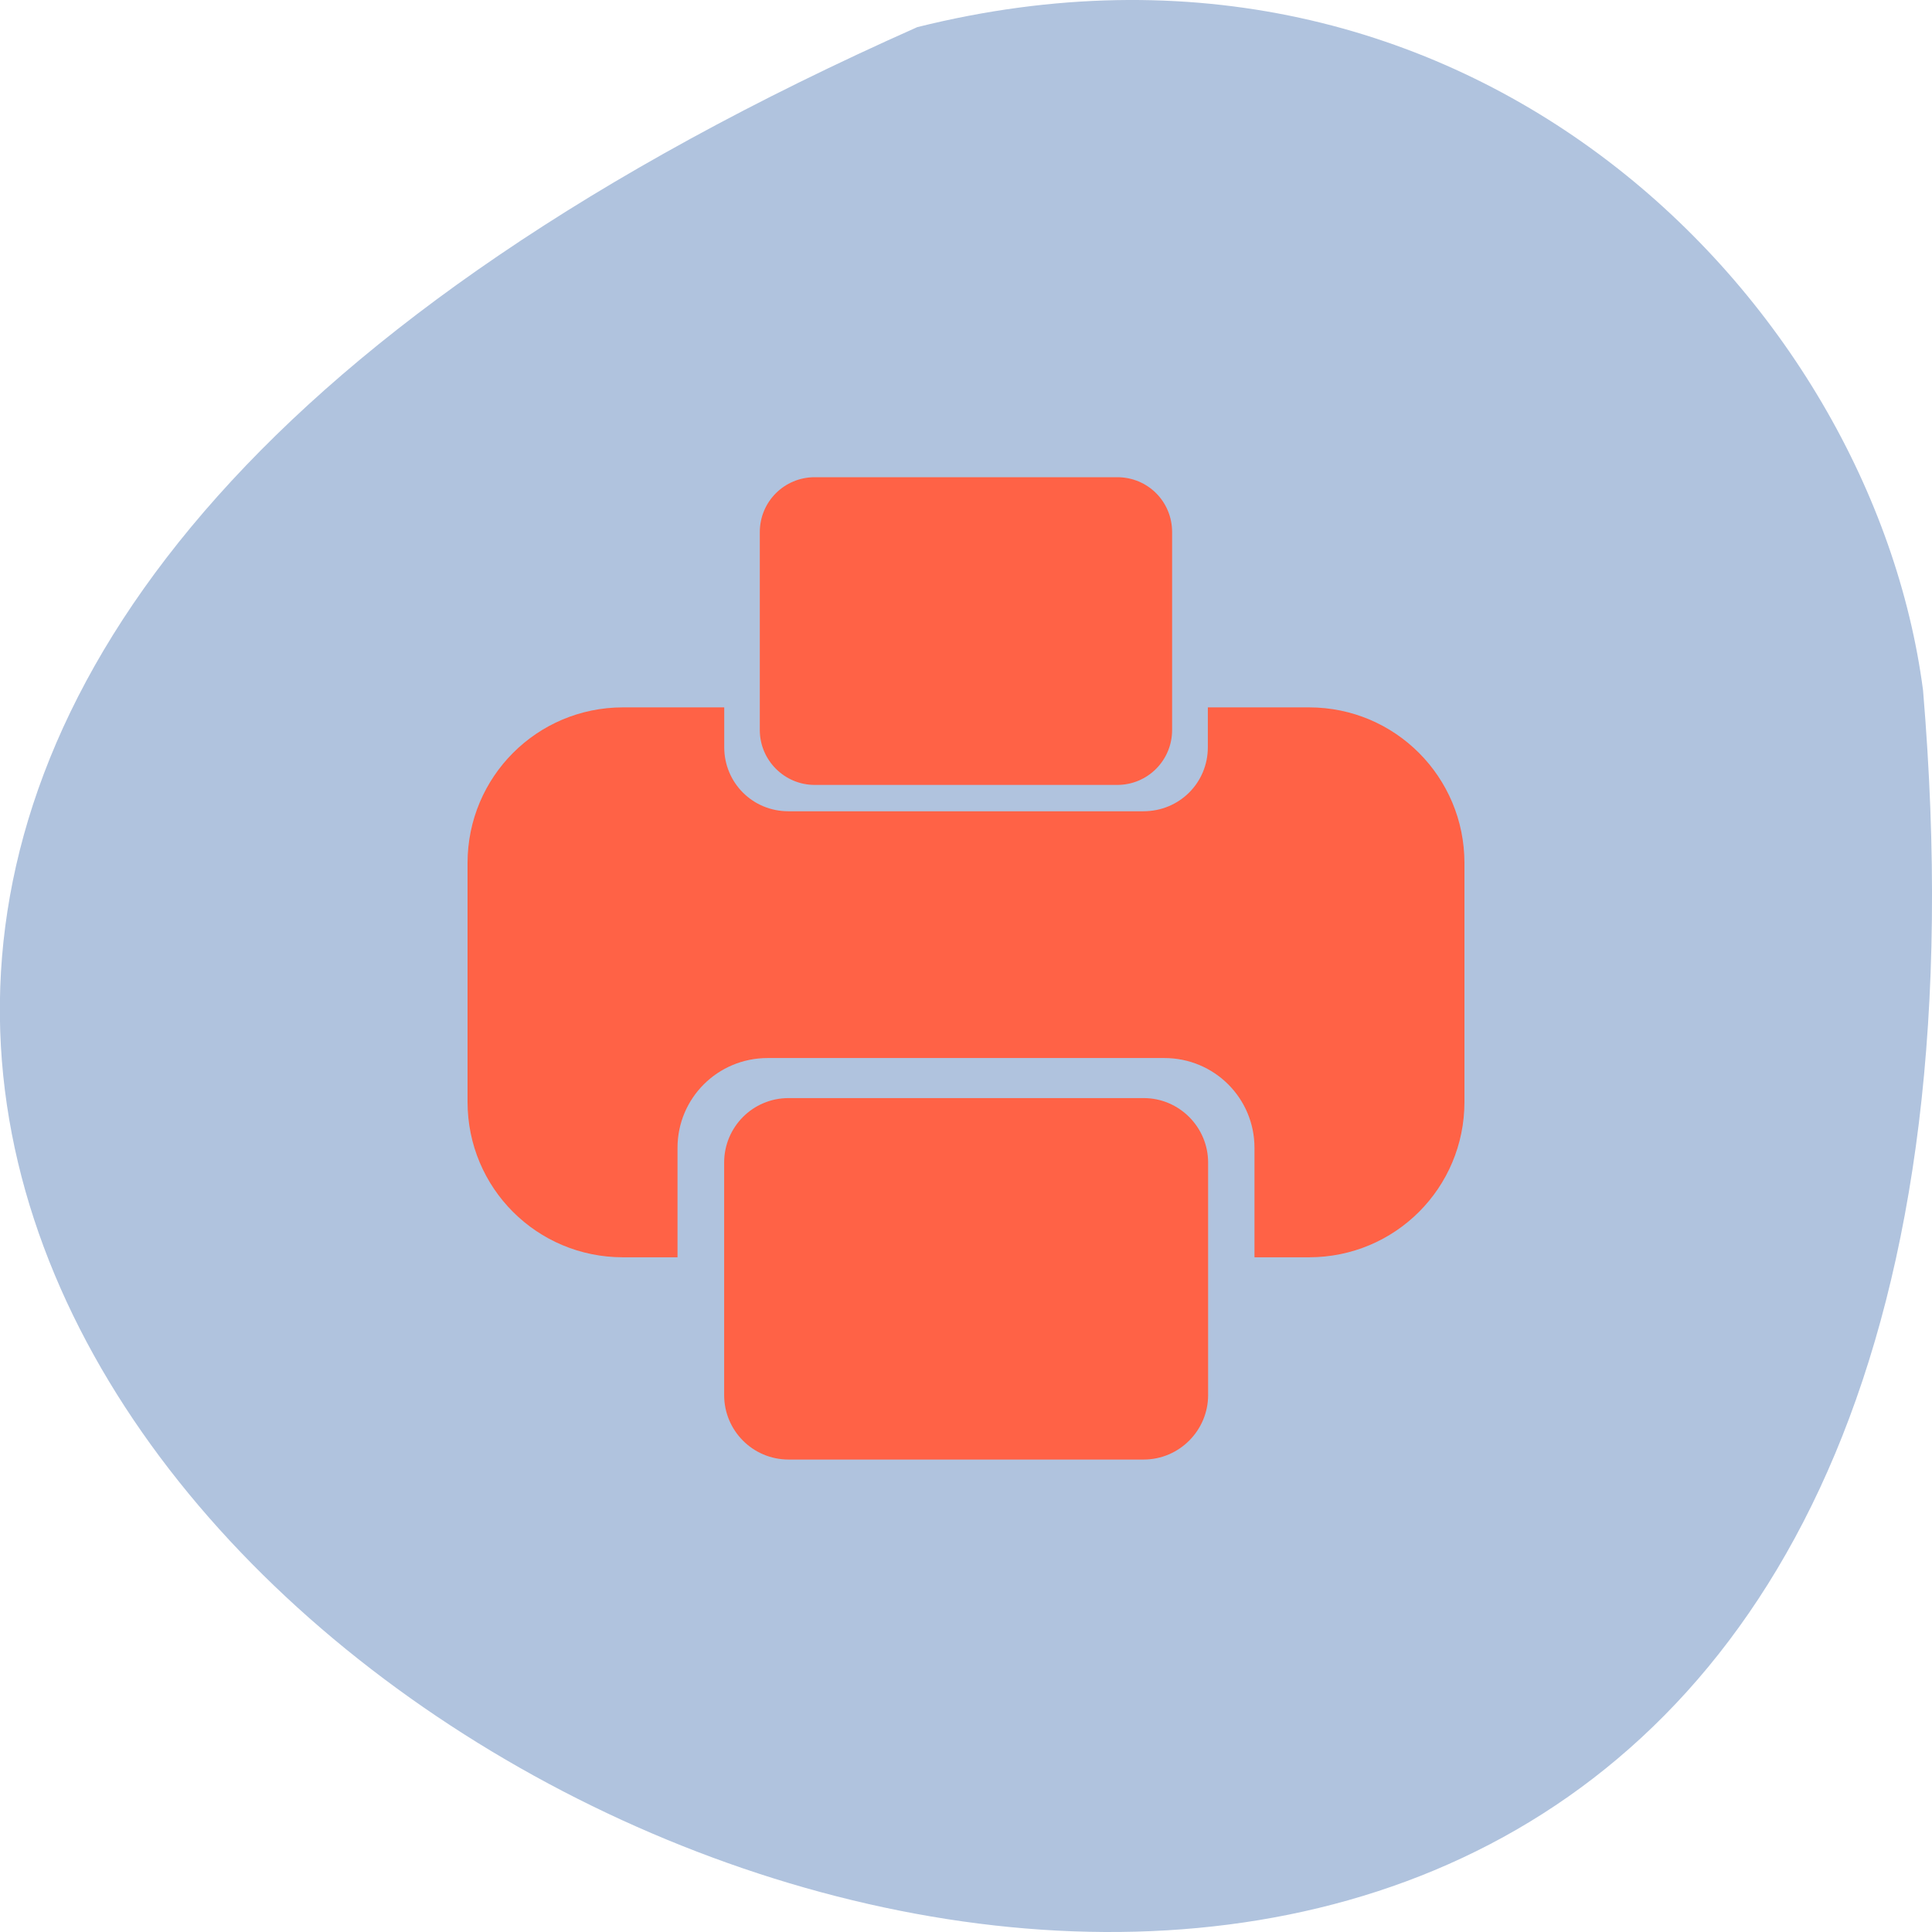 <svg xmlns="http://www.w3.org/2000/svg" viewBox="0 0 22 22"><path d="m 10.445 0.309 c -29.82 13.258 13.934 37.082 11.453 7.551 c -0.582 -4.445 -5.176 -9.117 -11.453 -7.551" style="fill:#b0c3de"/><g style="fill:#ff6246"><path d="m 7.094 8.055 c -0.98 0 -1.77 0.793 -1.77 1.773 v 2.719 c 0 0.98 0.789 1.77 1.77 1.77 h 0.621 v -1.246 c 0 -0.566 0.457 -1.023 1.027 -1.023 h 4.516 c 0.57 0 1.027 0.457 1.027 1.023 v 1.246 h 0.621 c 0.98 0 1.77 -0.789 1.77 -1.77 v -2.719 c 0 -0.98 -0.789 -1.773 -1.77 -1.773 h -1.152 v 0.453 c 0 0.406 -0.324 0.73 -0.734 0.73 h -4.043 c -0.406 0 -0.73 -0.324 -0.73 -0.73 v -0.453"/><path d="m 8.98 12.504 h 4.043 c 0.406 0 0.734 0.332 0.734 0.734 v 2.648 c 0 0.402 -0.328 0.734 -0.734 0.734 h -4.043 c -0.41 0 -0.734 -0.332 -0.734 -0.734 v -2.648 c 0 -0.402 0.324 -0.734 0.734 -0.734"/><path d="m 9.277 5.434 h 3.445 c 0.348 0 0.625 0.277 0.625 0.625 v 2.254 c 0 0.344 -0.277 0.625 -0.625 0.625 h -3.445 c -0.344 0 -0.625 -0.281 -0.625 -0.625 v -2.254 c 0 -0.348 0.281 -0.625 0.625 -0.625"/></g></svg>